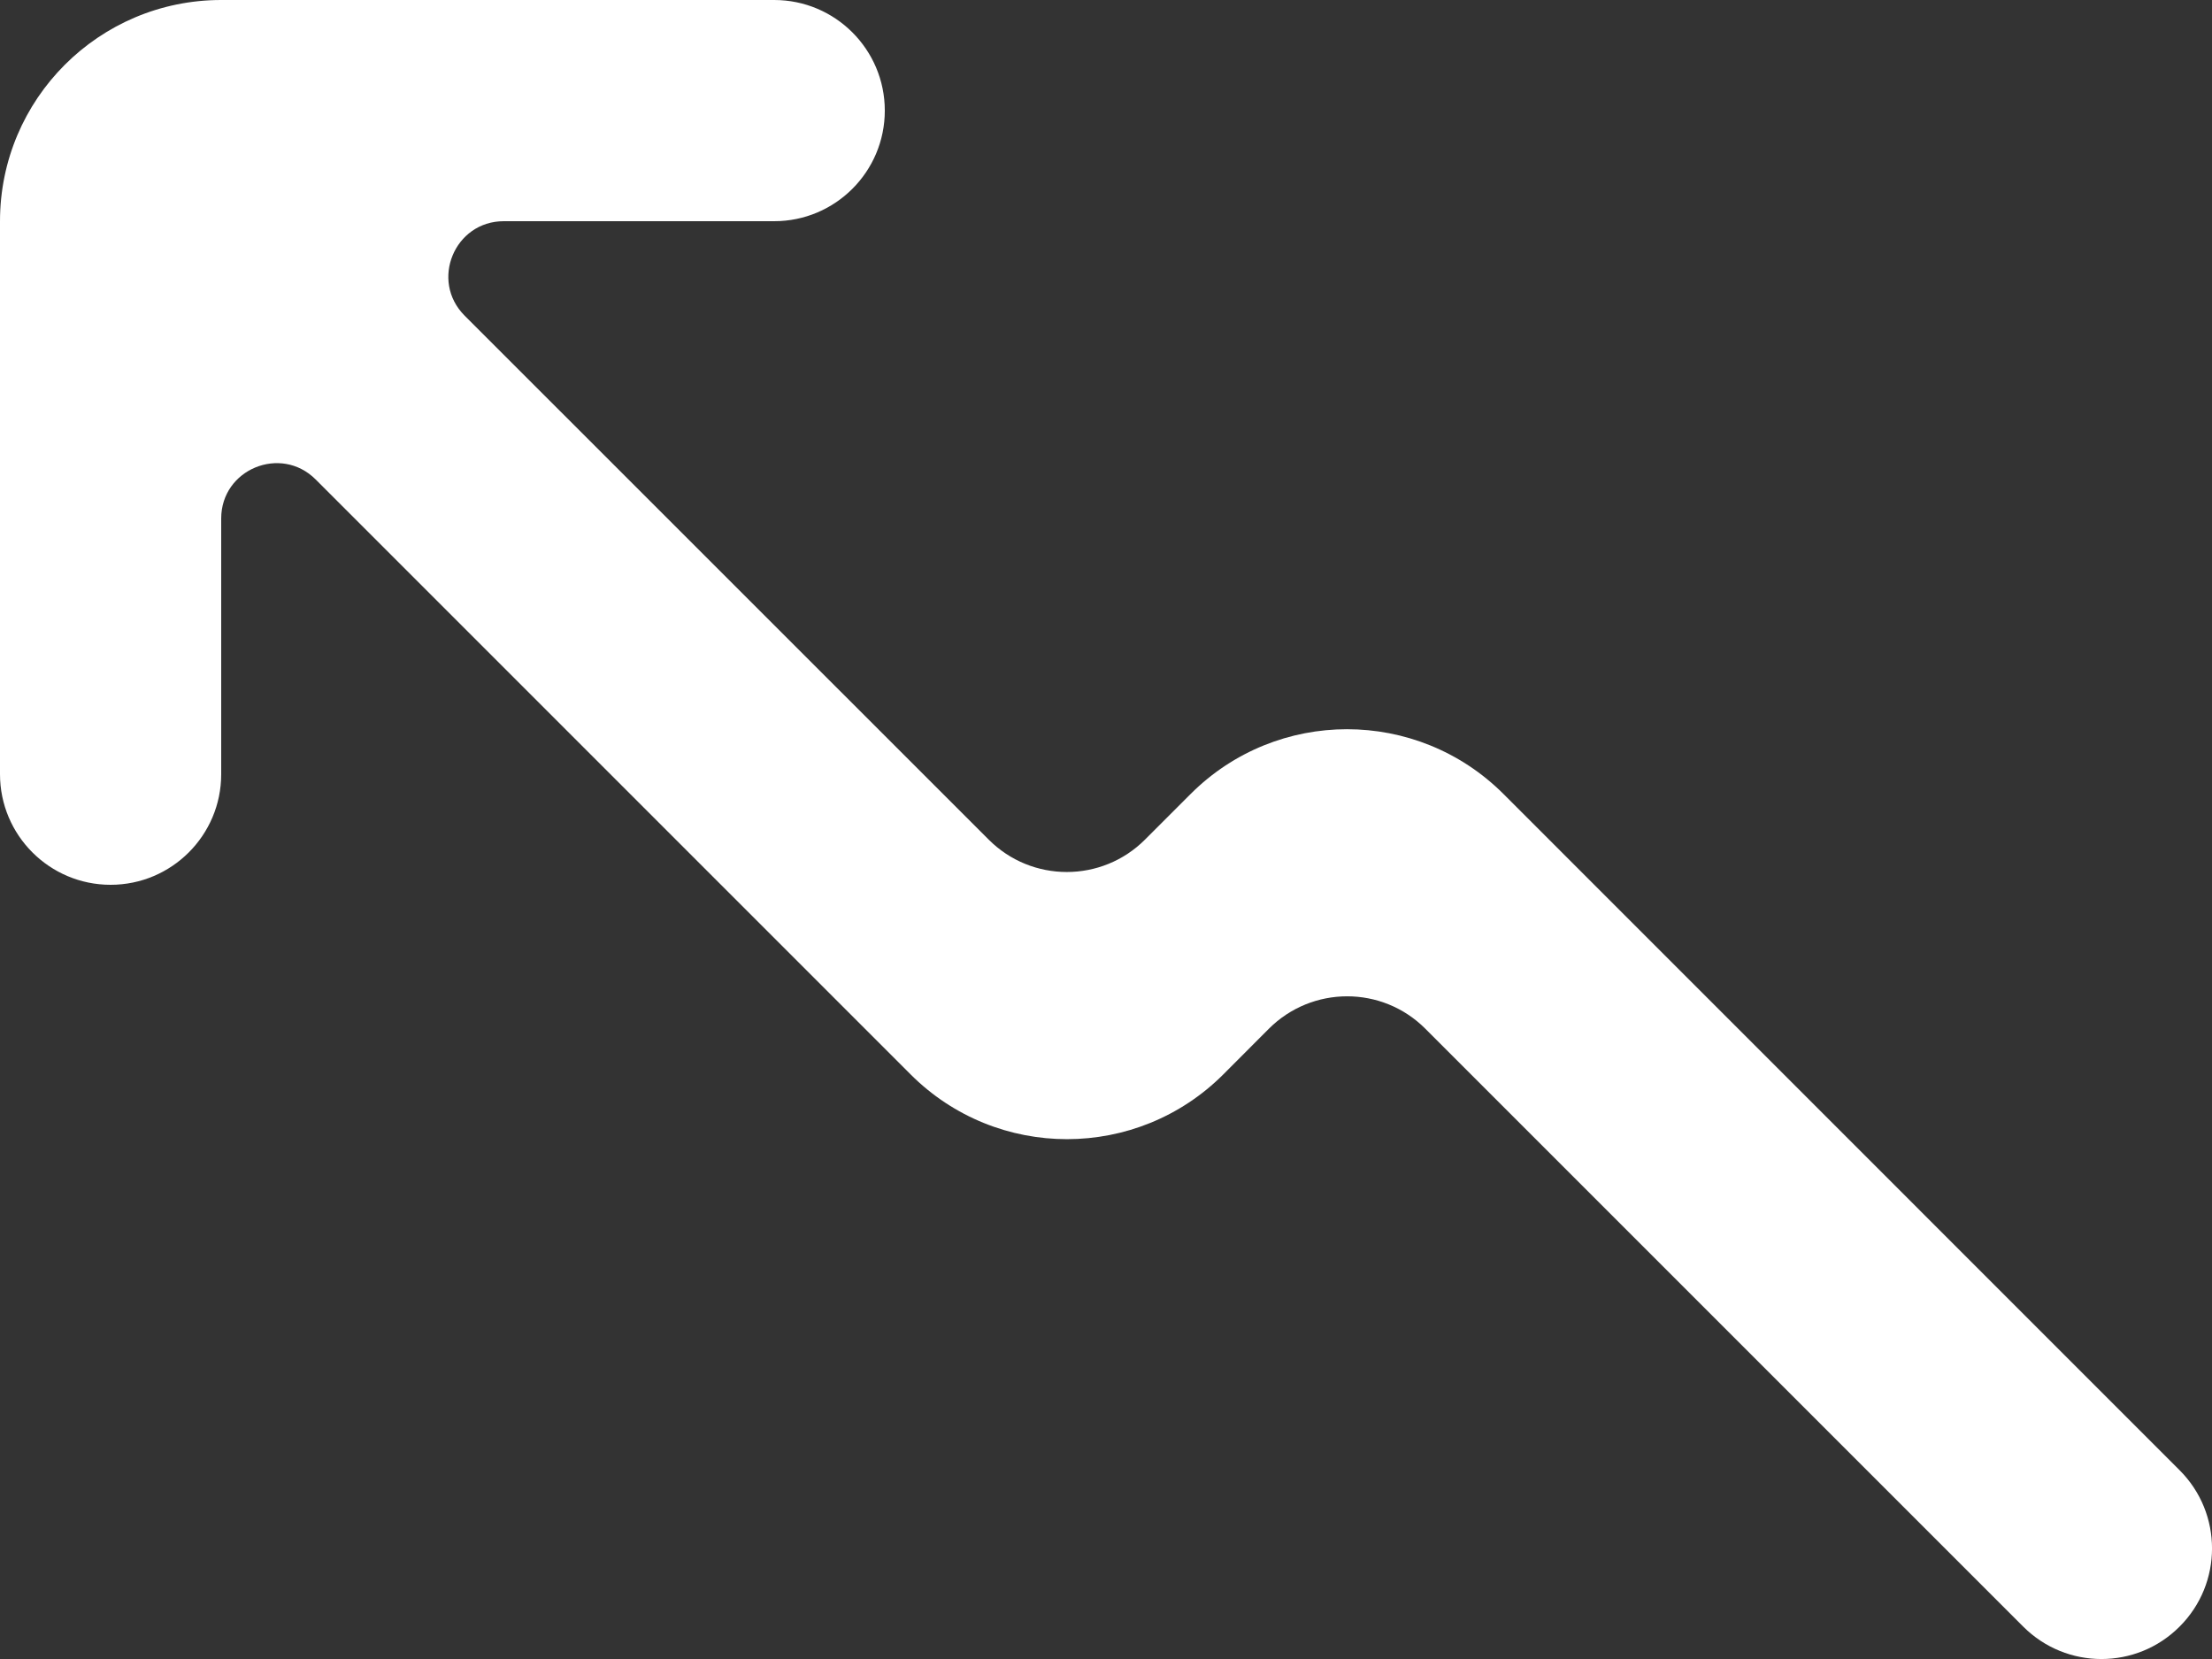 <?xml version="1.0" encoding="UTF-8" standalone="no"?>
<svg width="20px" height="15px" viewBox="0 0 20 15" version="1.1" xmlns="http://www.w3.org/2000/svg" xmlns:xlink="http://www.w3.org/1999/xlink">
    <rect x="0" y="0" width="20" height="15" fill="#333333" stroke="none"/>
    <!-- Generator: Sketch 3.8.1 (29687) - http://www.bohemiancoding.com/sketch -->
    <title>arrow_left_up [#295]</title>
    <desc>Created with Sketch.</desc>
    <defs></defs>
    <g id="Page-1" stroke="none" stroke-width="1" fill="none" fill-rule="evenodd">
        <g id="Dribbble-Dark-Preview" transform="translate(-340, -6841)" fill="#FFFFFF">
            <g id="icons" transform="translate(56, 160)">
                <path d="M292.233,6690.714 L286.854,6685.335 C286.539,6685.02 286,6685.243 286,6685.688 L286,6688 C286,6688.552 285.552,6689 285,6689 C284.448,6689 284,6688.552 284,6688 L284,6683 C284,6681.895 284.896,6681 286,6681 L291,6681 C291.552,6681 292,6681.448 292,6682 C292,6682.552 291.552,6683 291,6683 L288.555,6683 C288.109,6683 287.886,6683.539 288.201,6683.854 L292.939,6688.591 C293.329,6688.982 293.962,6688.982 294.353,6688.591 L294.765,6688.179 C295.546,6687.398 296.812,6687.398 297.594,6688.179 L303.707,6694.293 C304.098,6694.683 304.098,6695.317 303.707,6695.707 L303.707,6695.707 C303.317,6696.098 302.684,6696.098 302.293,6695.707 L296.887,6690.301 C296.496,6689.91 295.863,6689.911 295.472,6690.302 L295.063,6690.712 C294.282,6691.495 293.015,6691.496 292.233,6690.714" id="arrow_left_up-[#295]"></path>
            </g>
        </g>
    </g>
</svg>